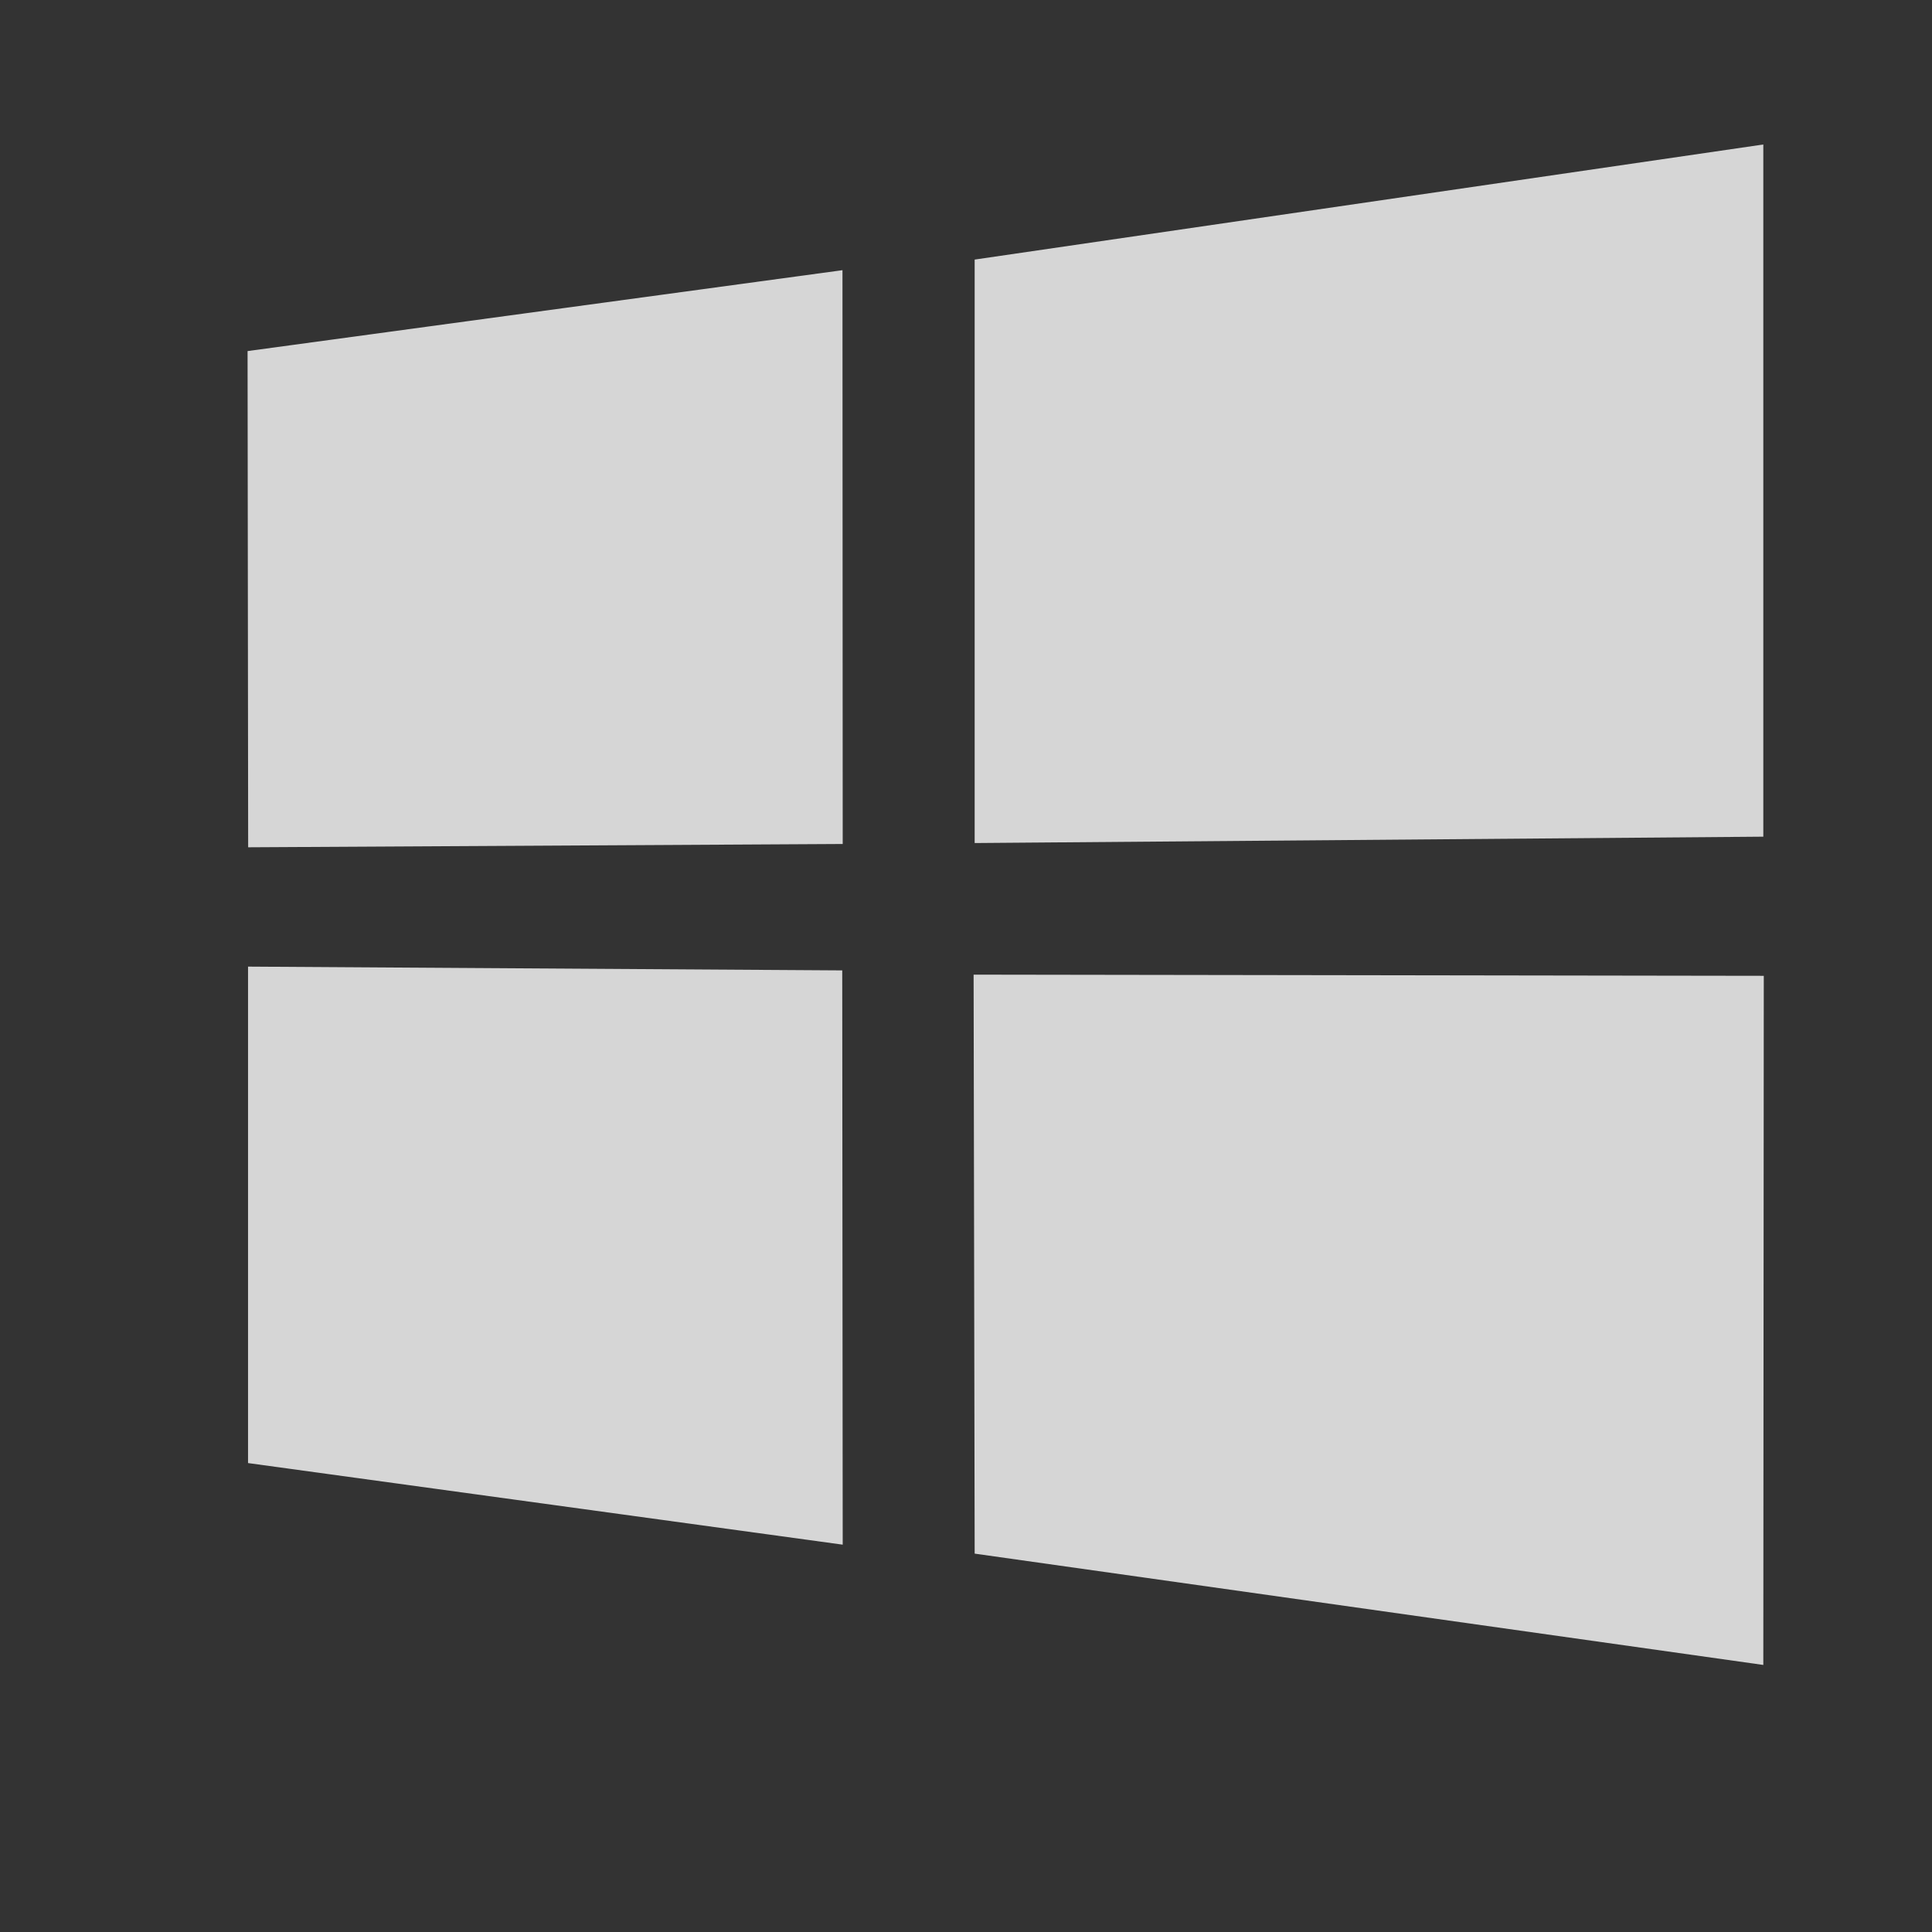 <?xml version="1.0" encoding="utf-8"?>
<svg id="Layer_1" width="512px" height="512px" viewBox="0 0 512 512" xmlns="http://www.w3.org/2000/svg">
  <rect x="0" y="0" width="512" height="512" fill="#333333" stroke="none"/>
  <g>
    <path d="M258.296,68.79l209-30.5v183.438l-209,1.688V68.79z M467.296,441.227l-209-29.5l-0.28-153.438l209.405,0.313   L467.296,441.227z M65.608,93.04l157.656-21.438l0.063,152.063L65.765,224.54L65.608,93.04z M223.327,409.352L65.733,387.727   V256.164l157.469,1L223.327,409.352z" style="fill:white;fill-opacity: 0.8;"/>
  </g>
</svg>